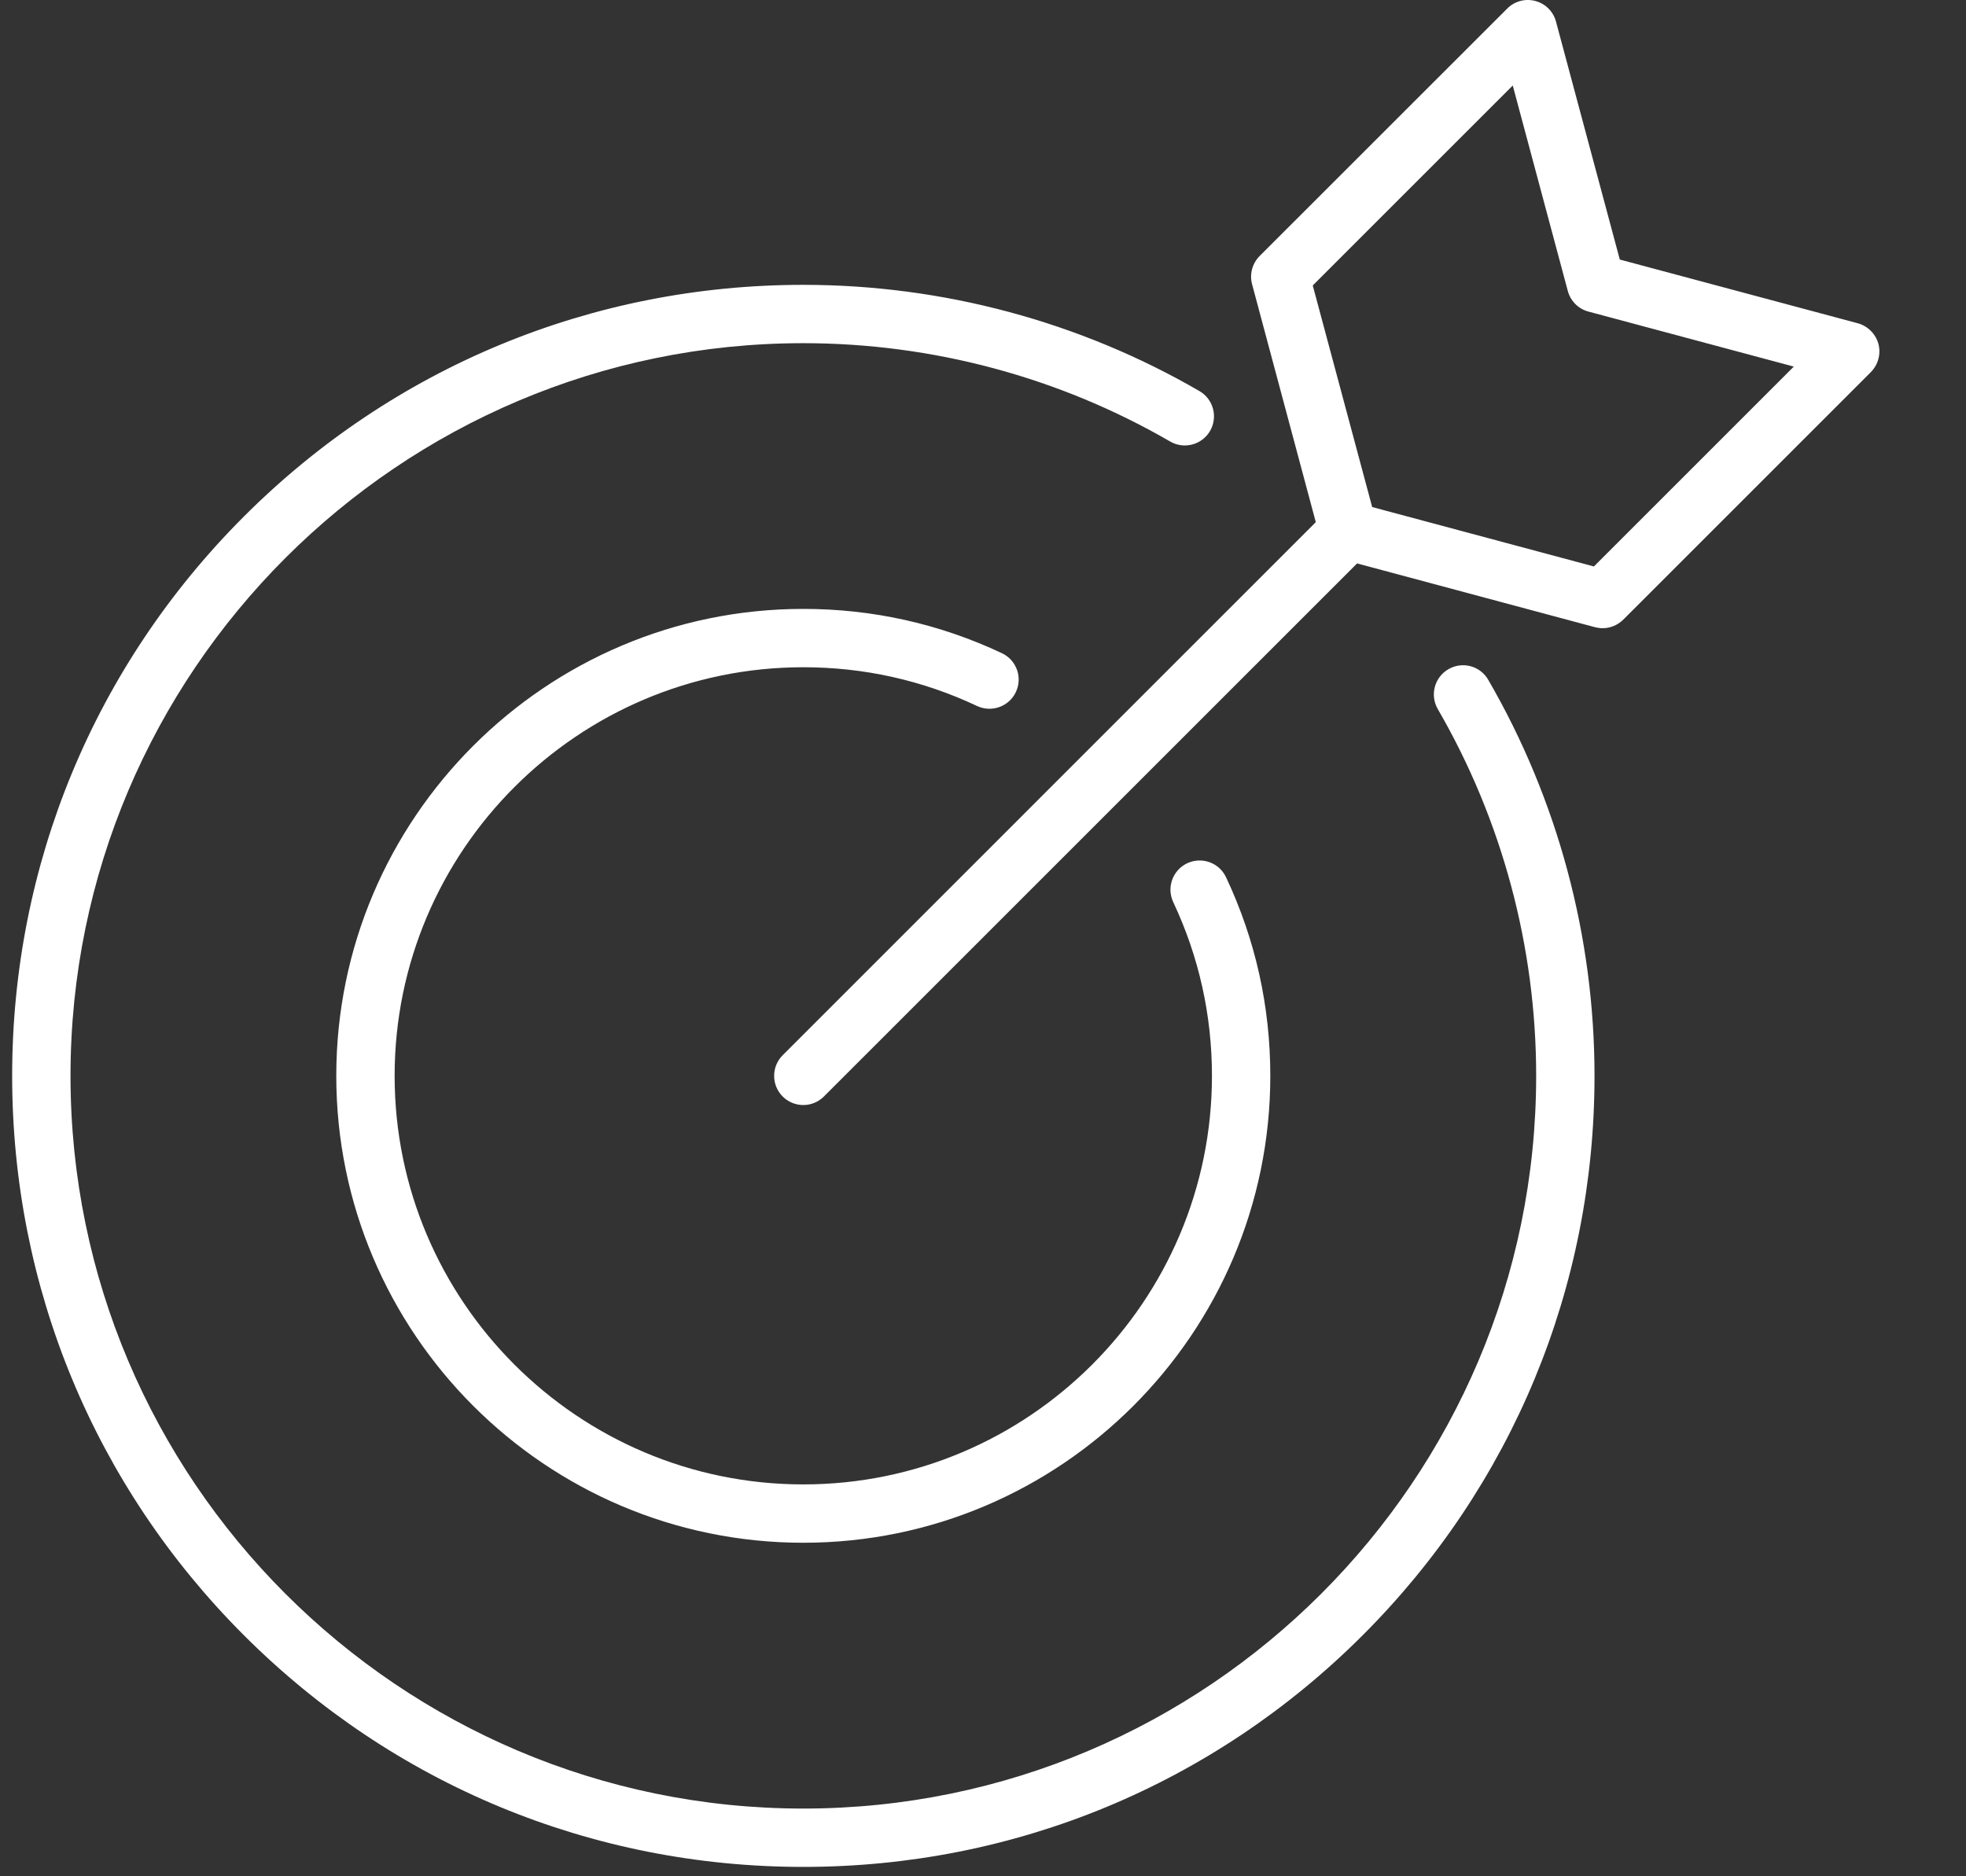 <svg width="22" height="21" viewBox="0 0 22 21" fill="none" xmlns="http://www.w3.org/2000/svg">
<rect x="0" y="0" width="22" height="21" fill="#333333" stroke="none"/>
<path d="M16.654 7.609C17.431 8.95 17.843 10.483 17.843 12.041C17.843 14.406 16.922 16.63 15.249 18.302C13.577 19.974 11.354 20.895 8.989 20.895C6.624 20.895 4.401 19.974 2.729 18.302C1.057 16.63 0.136 14.406 0.136 12.041C0.136 9.677 1.057 7.453 2.729 5.781C4.401 4.109 6.624 3.188 8.989 3.188C10.548 3.188 12.081 3.599 13.422 4.377C13.578 4.467 13.631 4.667 13.541 4.823C13.45 4.979 13.251 5.032 13.095 4.942C11.853 4.222 10.433 3.841 8.989 3.841C4.467 3.841 0.789 7.52 0.789 12.041C0.789 16.563 4.467 20.242 8.989 20.242C13.511 20.242 17.19 16.563 17.19 12.041C17.19 10.598 16.809 9.178 16.089 7.936C15.999 7.78 16.052 7.58 16.208 7.49C16.364 7.399 16.564 7.452 16.654 7.609ZM20.935 4.165L18.165 6.935C18.102 6.997 18.019 7.031 17.934 7.031C17.905 7.031 17.877 7.027 17.849 7.02L15.186 6.306L9.22 12.272C9.156 12.336 9.073 12.368 8.989 12.368C8.906 12.368 8.822 12.336 8.758 12.272C8.631 12.145 8.631 11.938 8.758 11.811L14.724 5.844L14.011 3.181C13.981 3.069 14.013 2.949 14.095 2.866L16.866 0.096C16.948 0.013 17.069 -0.019 17.181 0.011C17.294 0.041 17.382 0.129 17.412 0.242L18.126 2.905L20.789 3.618C20.901 3.649 20.989 3.737 21.02 3.849C21.05 3.962 21.017 4.082 20.935 4.165ZM20.073 4.103L17.774 3.487C17.662 3.457 17.574 3.369 17.544 3.256L16.928 0.957L14.69 3.195L15.355 5.675L17.836 6.34L20.073 4.103ZM8.989 7.468C9.669 7.468 10.323 7.614 10.934 7.902C11.097 7.978 11.292 7.908 11.368 7.745C11.445 7.582 11.375 7.388 11.212 7.311C10.514 6.982 9.766 6.815 8.989 6.815C6.107 6.815 3.763 9.16 3.763 12.041C3.763 14.923 6.107 17.267 8.989 17.267C11.871 17.267 14.215 14.923 14.215 12.041C14.215 11.265 14.049 10.517 13.72 9.819C13.643 9.655 13.449 9.585 13.285 9.662C13.122 9.739 13.052 9.933 13.129 10.097C13.416 10.707 13.562 11.362 13.562 12.041C13.562 14.563 11.511 16.614 8.989 16.614C6.467 16.614 4.416 14.563 4.416 12.041C4.416 9.52 6.467 7.468 8.989 7.468Z" fill="white"/>
</svg>
